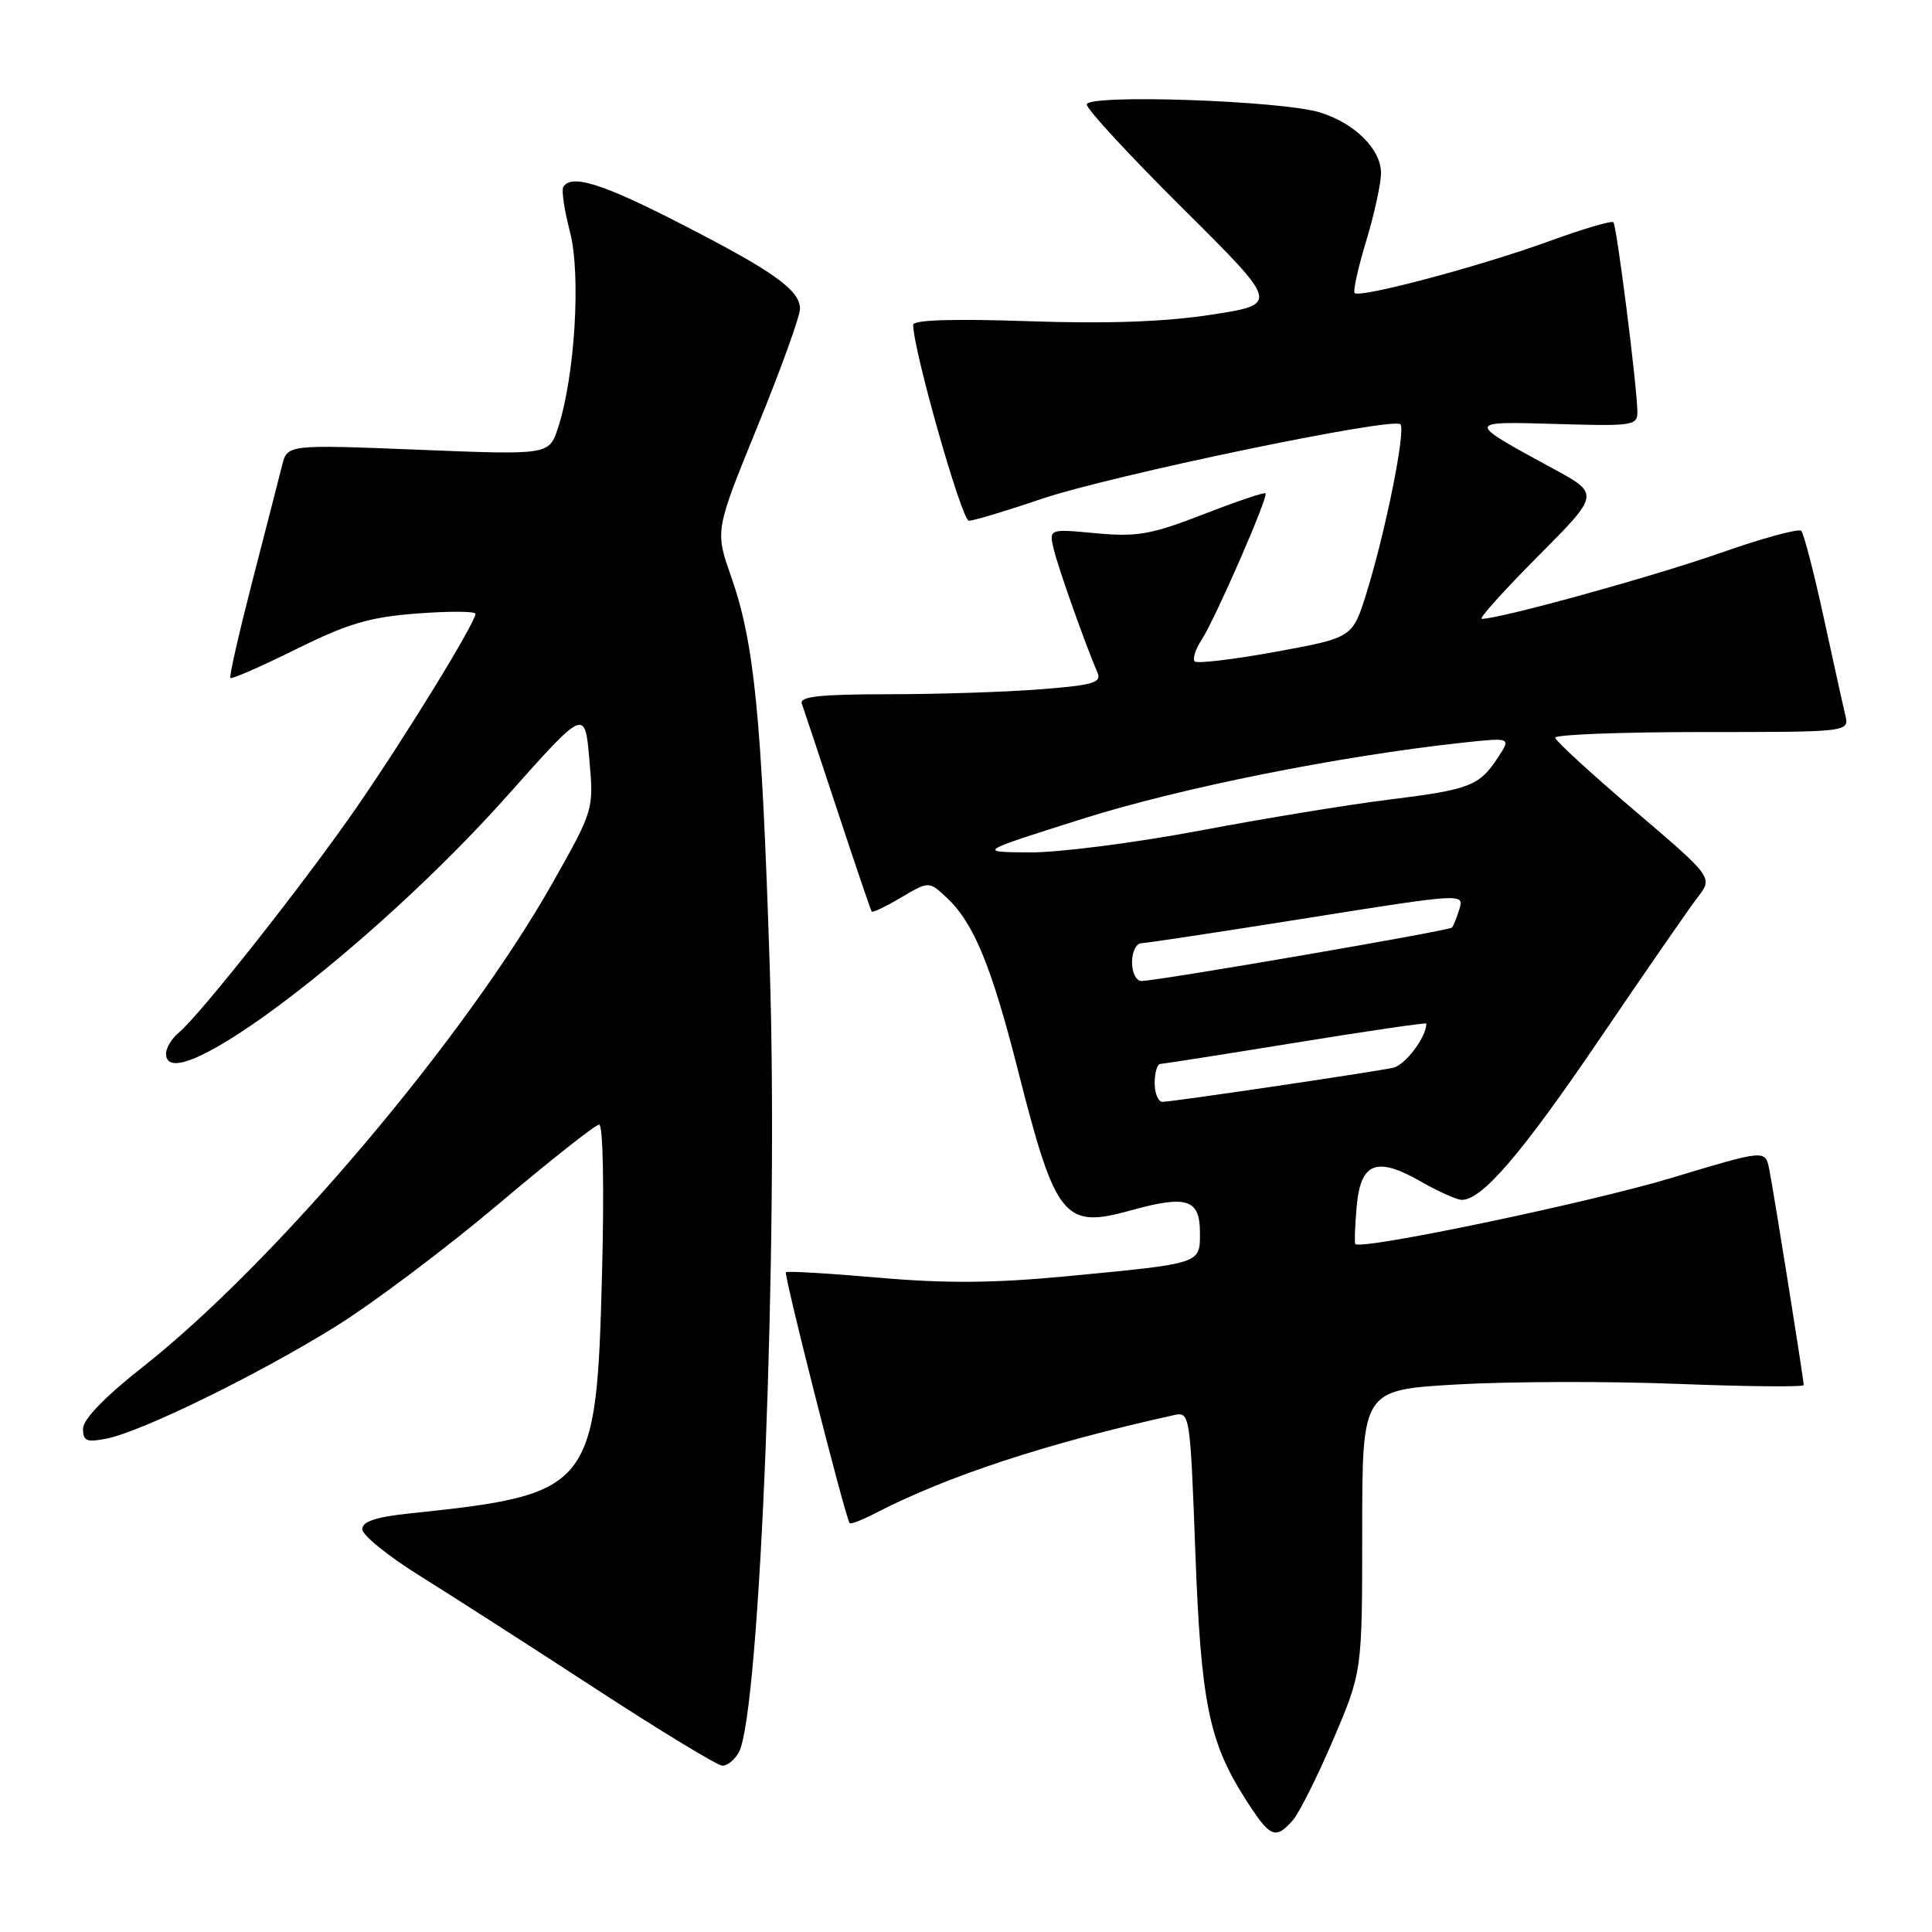 <?xml version="1.0" encoding="UTF-8" standalone="no"?>
<!DOCTYPE svg PUBLIC "-//W3C//DTD SVG 1.1//EN" "http://www.w3.org/Graphics/SVG/1.1/DTD/svg11.dtd" >
<svg xmlns="http://www.w3.org/2000/svg" xmlns:xlink="http://www.w3.org/1999/xlink" version="1.1" viewBox="0 0 256 256">
 <g >
 <path fill="currentColor"
d=" M 171.26 241.25 C 172.12 240.29 174.55 235.45 176.66 230.50 C 180.50 221.50 180.50 221.50 180.50 202.84 C 180.50 184.17 180.50 184.17 193.00 183.45 C 199.88 183.05 213.04 183.01 222.25 183.37 C 231.46 183.73 239.00 183.80 239.00 183.53 C 239.00 182.79 235.02 157.86 234.43 154.92 C 233.91 152.33 233.91 152.33 221.52 156.07 C 210.58 159.37 180.23 165.71 179.59 164.83 C 179.46 164.65 179.54 162.40 179.77 159.84 C 180.29 154.01 182.40 153.20 188.29 156.57 C 190.61 157.89 193.03 158.98 193.67 158.99 C 196.37 159.02 201.60 152.93 211.96 137.67 C 218.00 128.78 223.85 120.32 224.96 118.88 C 226.98 116.26 226.98 116.26 216.56 107.38 C 210.83 102.50 206.11 98.16 206.07 97.75 C 206.03 97.34 214.78 97.00 225.52 97.00 C 245.04 97.00 245.04 97.00 244.51 94.75 C 244.21 93.51 242.92 87.65 241.63 81.73 C 240.34 75.80 239.01 70.68 238.67 70.34 C 238.33 70.00 233.43 71.34 227.78 73.33 C 218.93 76.43 198.76 82.00 196.34 82.00 C 195.90 82.00 199.25 78.28 203.77 73.73 C 212.00 65.46 212.00 65.46 205.75 62.07 C 194.17 55.78 194.17 55.83 206.25 56.18 C 216.45 56.48 217.00 56.40 216.96 54.50 C 216.88 50.81 214.22 29.89 213.78 29.45 C 213.54 29.21 209.66 30.36 205.16 32.00 C 196.25 35.25 180.19 39.53 179.50 38.83 C 179.26 38.59 179.95 35.49 181.02 31.95 C 182.10 28.40 182.99 24.34 182.99 22.92 C 183.00 19.79 179.51 16.32 174.91 14.90 C 169.79 13.32 144.00 12.44 144.00 13.85 C 144.00 14.47 149.74 20.68 156.75 27.64 C 169.50 40.31 169.50 40.31 160.50 41.70 C 154.33 42.65 146.70 42.92 136.25 42.56 C 126.31 42.22 121.00 42.39 121.00 43.04 C 121.00 46.34 127.44 69.00 128.38 69.00 C 129.01 69.00 133.34 67.70 138.01 66.11 C 147.18 63.00 184.56 55.22 185.56 56.22 C 186.30 56.97 183.62 70.34 181.09 78.50 C 179.23 84.50 179.23 84.50 169.06 86.36 C 163.46 87.38 158.62 87.96 158.31 87.64 C 157.99 87.32 158.40 86.04 159.22 84.78 C 161.03 82.00 168.11 65.78 167.69 65.36 C 167.53 65.20 163.82 66.45 159.45 68.15 C 152.55 70.83 150.68 71.16 145.24 70.66 C 138.98 70.07 138.98 70.07 139.63 72.79 C 140.23 75.29 143.80 85.36 145.41 89.10 C 146.00 90.46 144.89 90.79 137.80 91.34 C 133.23 91.70 124.16 91.99 117.64 91.99 C 108.58 92.00 105.89 92.29 106.25 93.25 C 106.50 93.94 108.63 100.35 110.99 107.50 C 113.35 114.65 115.38 120.63 115.51 120.79 C 115.64 120.95 117.40 120.11 119.42 118.91 C 123.10 116.74 123.10 116.74 125.50 119.00 C 129.03 122.32 131.38 128.03 134.88 141.80 C 139.88 161.49 140.97 162.85 149.81 160.39 C 157.28 158.32 159.00 158.87 159.00 163.36 C 159.00 167.48 159.27 167.40 141.44 169.10 C 131.73 170.03 125.33 170.08 116.44 169.30 C 109.87 168.73 104.34 168.40 104.14 168.58 C 103.82 168.85 111.98 200.98 112.58 201.82 C 112.71 202.00 114.19 201.43 115.88 200.56 C 125.54 195.56 138.70 191.24 155.60 187.50 C 157.65 187.05 157.71 187.44 158.38 205.45 C 159.12 225.49 160.17 230.73 164.94 238.25 C 168.27 243.49 168.96 243.82 171.26 241.25 Z  M 97.91 232.17 C 100.73 226.90 103.18 164.45 101.99 128.00 C 100.92 94.84 99.96 85.21 96.88 76.40 C 94.74 70.31 94.74 70.31 100.37 56.51 C 103.47 48.92 106.00 41.91 106.00 40.93 C 106.00 38.43 102.50 35.94 90.01 29.55 C 79.72 24.28 75.71 23.04 74.64 24.77 C 74.38 25.19 74.78 27.88 75.53 30.75 C 77.00 36.44 76.17 49.92 73.93 56.72 C 72.75 60.29 72.75 60.29 55.41 59.59 C 38.06 58.90 38.06 58.90 37.37 61.70 C 36.99 63.24 35.22 70.12 33.44 77.00 C 31.67 83.88 30.35 89.65 30.53 89.84 C 30.70 90.02 34.61 88.31 39.22 86.03 C 46.09 82.62 48.97 81.77 55.29 81.29 C 59.53 80.97 63.00 80.99 63.00 81.33 C 63.00 82.51 53.75 97.59 47.24 107.00 C 40.37 116.94 26.49 134.52 23.65 136.87 C 22.74 137.63 22.00 138.86 22.00 139.62 C 22.00 146.20 49.33 125.53 67.27 105.38 C 77.50 93.89 77.50 93.89 78.09 100.60 C 78.68 107.29 78.67 107.32 73.27 116.90 C 61.63 137.54 36.42 167.34 18.94 181.11 C 13.89 185.09 11.00 188.07 11.00 189.31 C 11.00 190.95 11.48 191.15 14.14 190.62 C 18.80 189.69 34.26 182.12 44.50 175.75 C 49.45 172.67 59.12 165.39 66.00 159.59 C 72.88 153.78 78.90 149.02 79.39 149.01 C 79.91 149.00 80.07 157.43 79.77 168.80 C 79.03 197.33 78.48 198.01 54.25 200.54 C 49.80 201.01 48.00 201.61 48.00 202.63 C 48.00 203.41 51.41 206.18 55.59 208.78 C 59.76 211.38 70.22 218.09 78.84 223.71 C 87.45 229.32 95.05 233.94 95.71 233.96 C 96.38 233.98 97.37 233.17 97.91 232.17 Z  M 153.00 143.50 C 153.00 142.12 153.34 140.99 153.75 140.98 C 154.16 140.96 162.26 139.69 171.75 138.15 C 181.24 136.61 189.00 135.47 189.00 135.63 C 189.00 137.43 186.19 141.15 184.58 141.49 C 181.66 142.10 155.29 146.00 154.03 146.00 C 153.47 146.00 153.00 144.88 153.00 143.50 Z  M 150.00 127.50 C 150.00 126.12 150.56 124.99 151.25 124.98 C 151.94 124.96 161.84 123.46 173.26 121.64 C 193.76 118.38 194.02 118.36 193.39 120.42 C 193.04 121.56 192.59 122.68 192.39 122.91 C 192.01 123.33 153.46 129.96 151.25 129.99 C 150.56 129.99 150.00 128.88 150.00 127.50 Z  M 143.50 108.48 C 156.43 104.39 177.52 100.17 193.87 98.40 C 200.23 97.72 200.23 97.72 198.47 100.40 C 196.02 104.14 194.76 104.63 184.00 105.96 C 178.78 106.60 167.49 108.45 158.93 110.07 C 150.37 111.68 140.24 112.98 136.43 112.95 C 129.50 112.90 129.50 112.90 143.50 108.48 Z "/>
</g>
</svg>